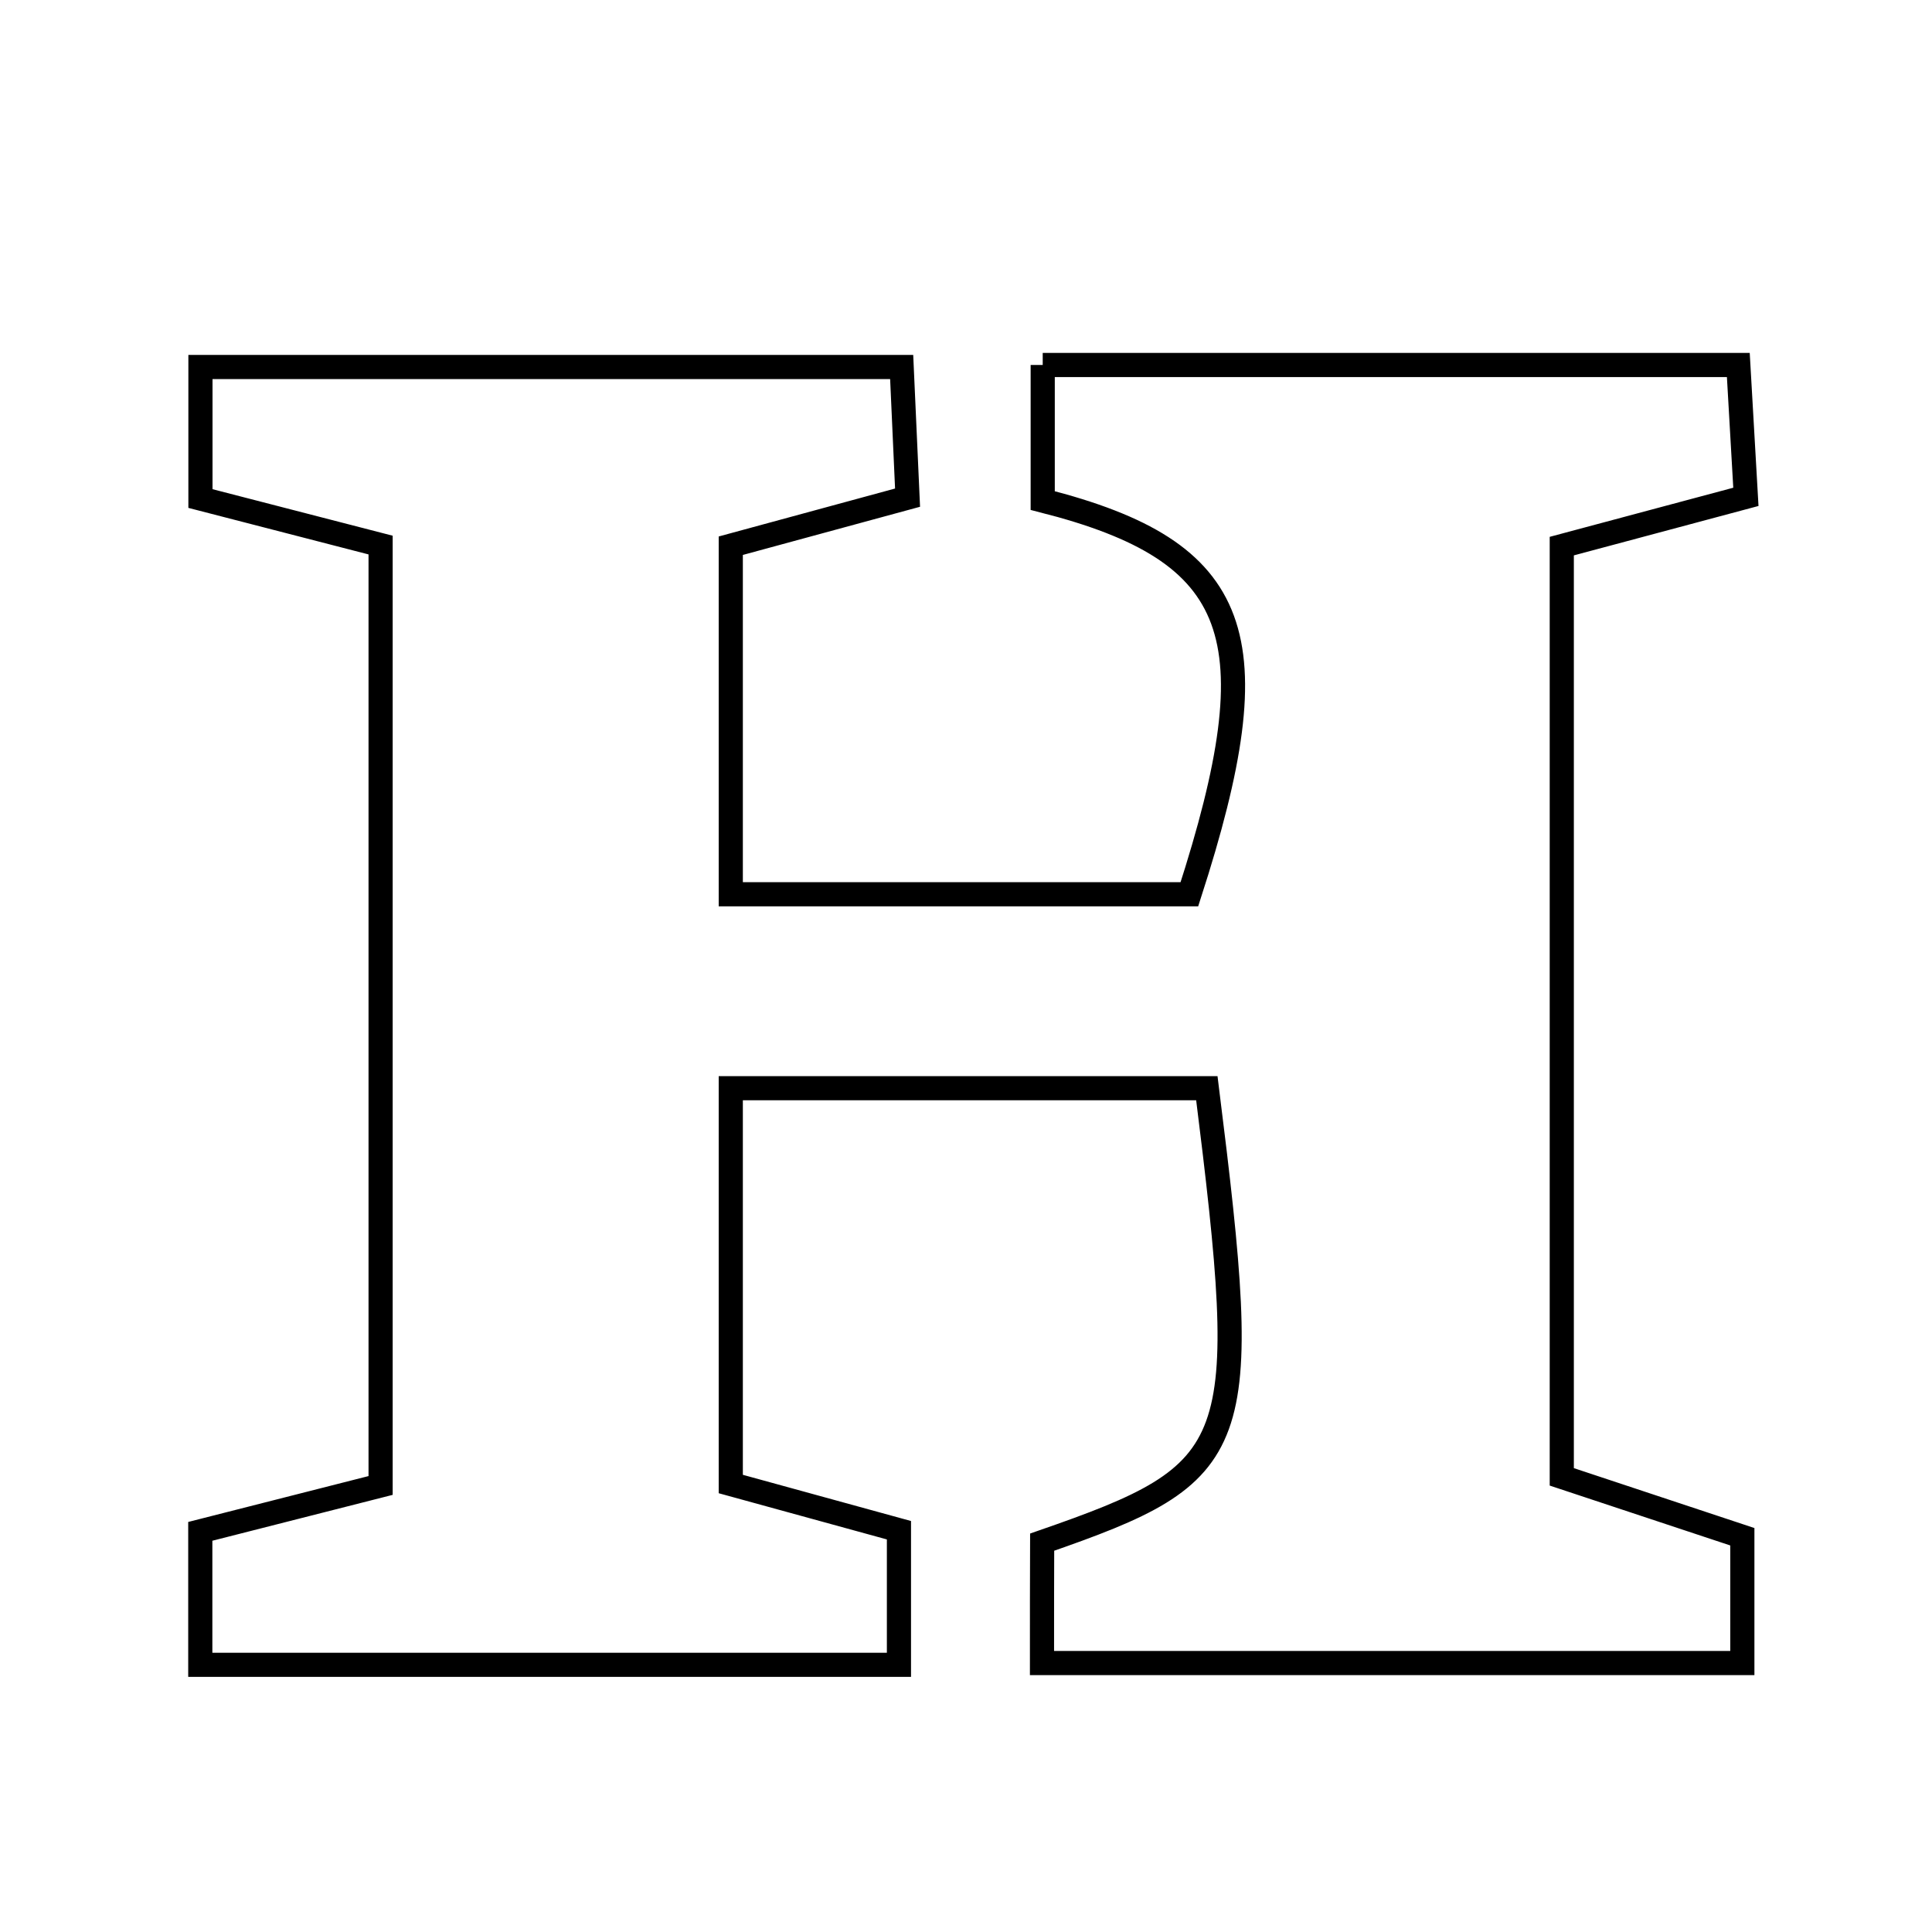 <svg xmlns="http://www.w3.org/2000/svg" viewBox="0.0 0.0 24.0 24.0" height="200px" width="200px"><path fill="none" stroke="black" stroke-width=".3" stroke-opacity="1.0"  filling="0" d="M12.953 4.534 C15.817 4.534 18.601 4.534 21.594 4.534 C21.624 5.063 21.654 5.584 21.688 6.172 C20.907 6.381 20.22 6.565 19.401 6.784 C19.401 10.638 19.401 14.406 19.401 18.346 C20.1 18.578 20.844 18.824 21.644 19.09 C21.644 19.575 21.644 20.05 21.644 20.659 C18.744 20.659 15.892 20.659 12.944 20.659 C12.944 20.095 12.944 19.626 12.946 19.157 C15.462 18.284 15.557 18.033 14.992 13.518 C13.088 13.518 11.158 13.518 9.078 13.518 C9.078 15.149 9.078 16.743 9.078 18.435 C9.824 18.64 10.433 18.808 11.167 19.009 C11.167 19.506 11.167 20.037 11.167 20.681 C8.301 20.681 5.519 20.681 2.488 20.681 C2.488 20.042 2.488 19.565 2.488 19.023 C3.225 18.836 3.911 18.66 4.728 18.453 C4.728 14.526 4.728 10.697 4.728 6.771 C3.913 6.561 3.228 6.384 2.49 6.193 C2.49 5.651 2.49 5.173 2.49 4.559 C5.367 4.559 8.221 4.559 11.201 4.559 C11.226 5.105 11.247 5.574 11.274 6.182 C10.572 6.373 9.898 6.556 9.078 6.779 C9.078 8.227 9.078 9.582 9.078 11.109 C11.034 11.109 12.9 11.109 14.775 11.109 C15.811 7.904 15.445 6.852 12.953 6.218 C12.953 5.715 12.953 5.18 12.953 4.534"></path></svg>